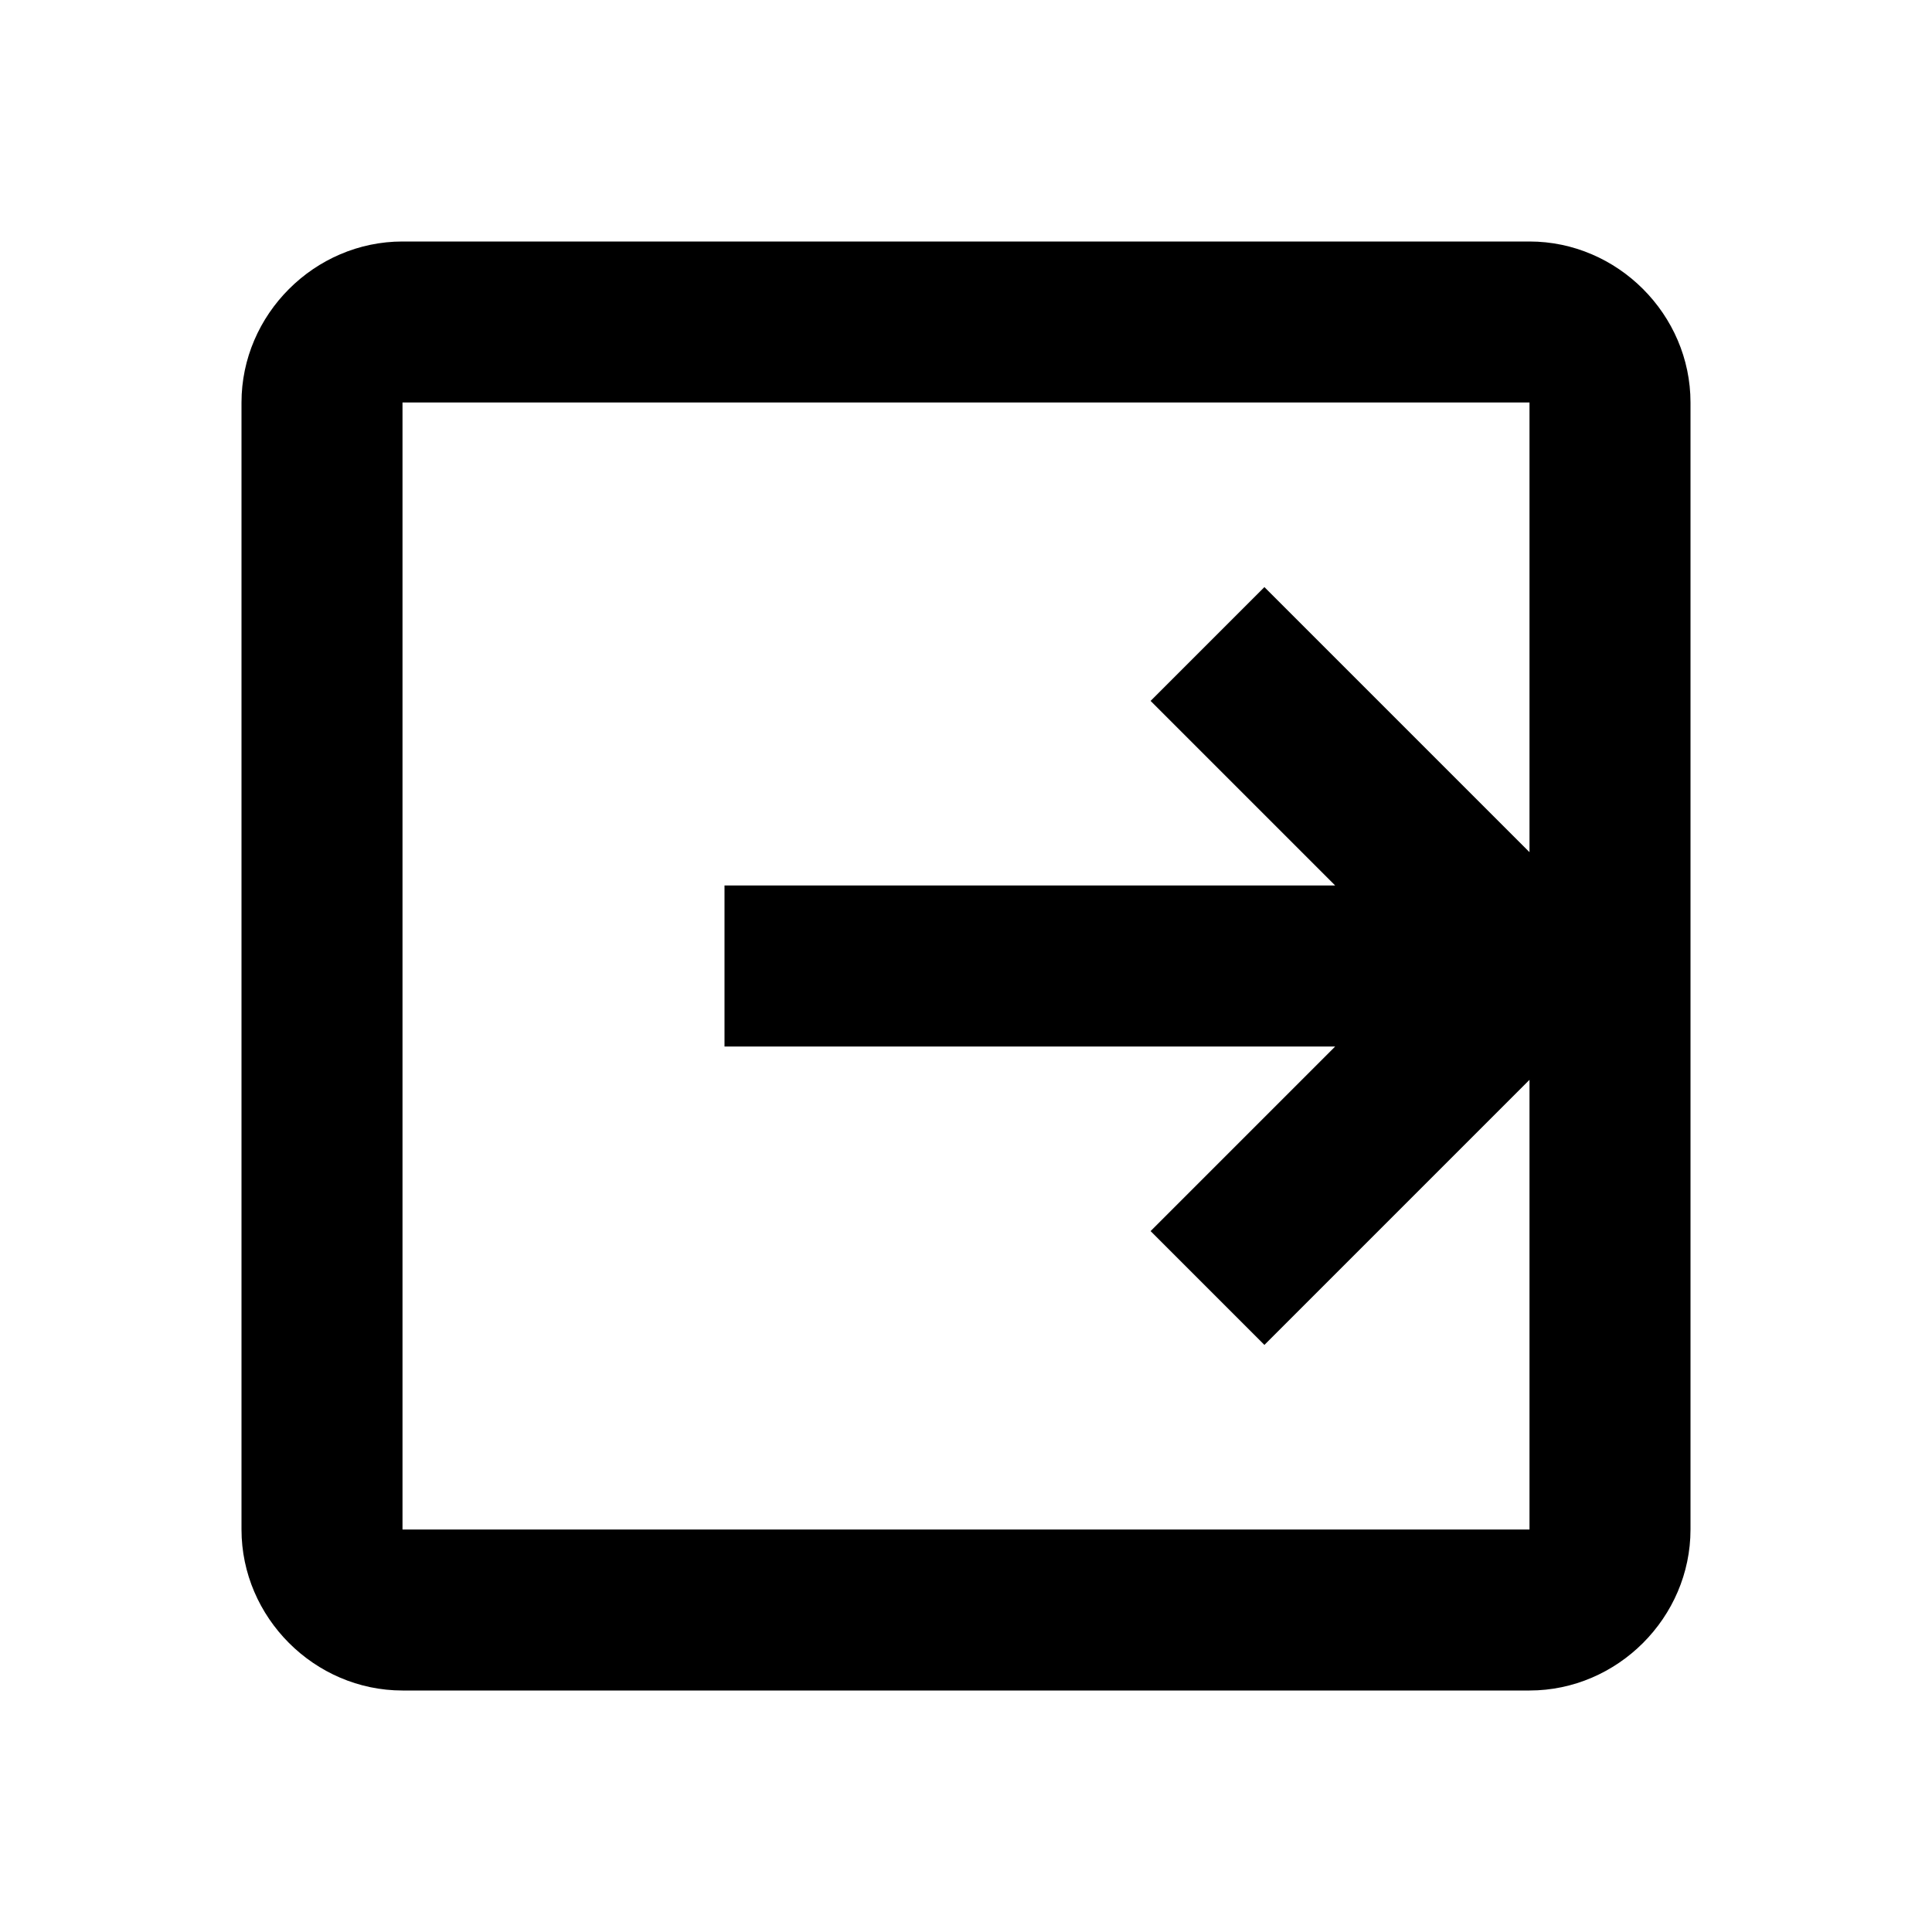 <svg fill="#000000" xmlns="http://www.w3.org/2000/svg"  viewBox="0 0 24 24" width="24px" height="24px"><path d="M 5 3 C 3.907 3 3 3.907 3 5 L 3 19 C 3 20.093 3.907 21 5 21 L 19 21 C 20.093 21 21 20.093 21 19 L 21 5 C 21 3.907 20.093 3 19 3 L 5 3 z M 5 5 L 19 5 L 19 10.586 L 15.707 7.293 L 14.293 8.707 L 16.586 11 L 9 11 L 9 13 L 16.586 13 L 14.293 15.293 L 15.707 16.707 L 19 13.414 L 19 19 L 5 19 L 5 5 z"/></svg>